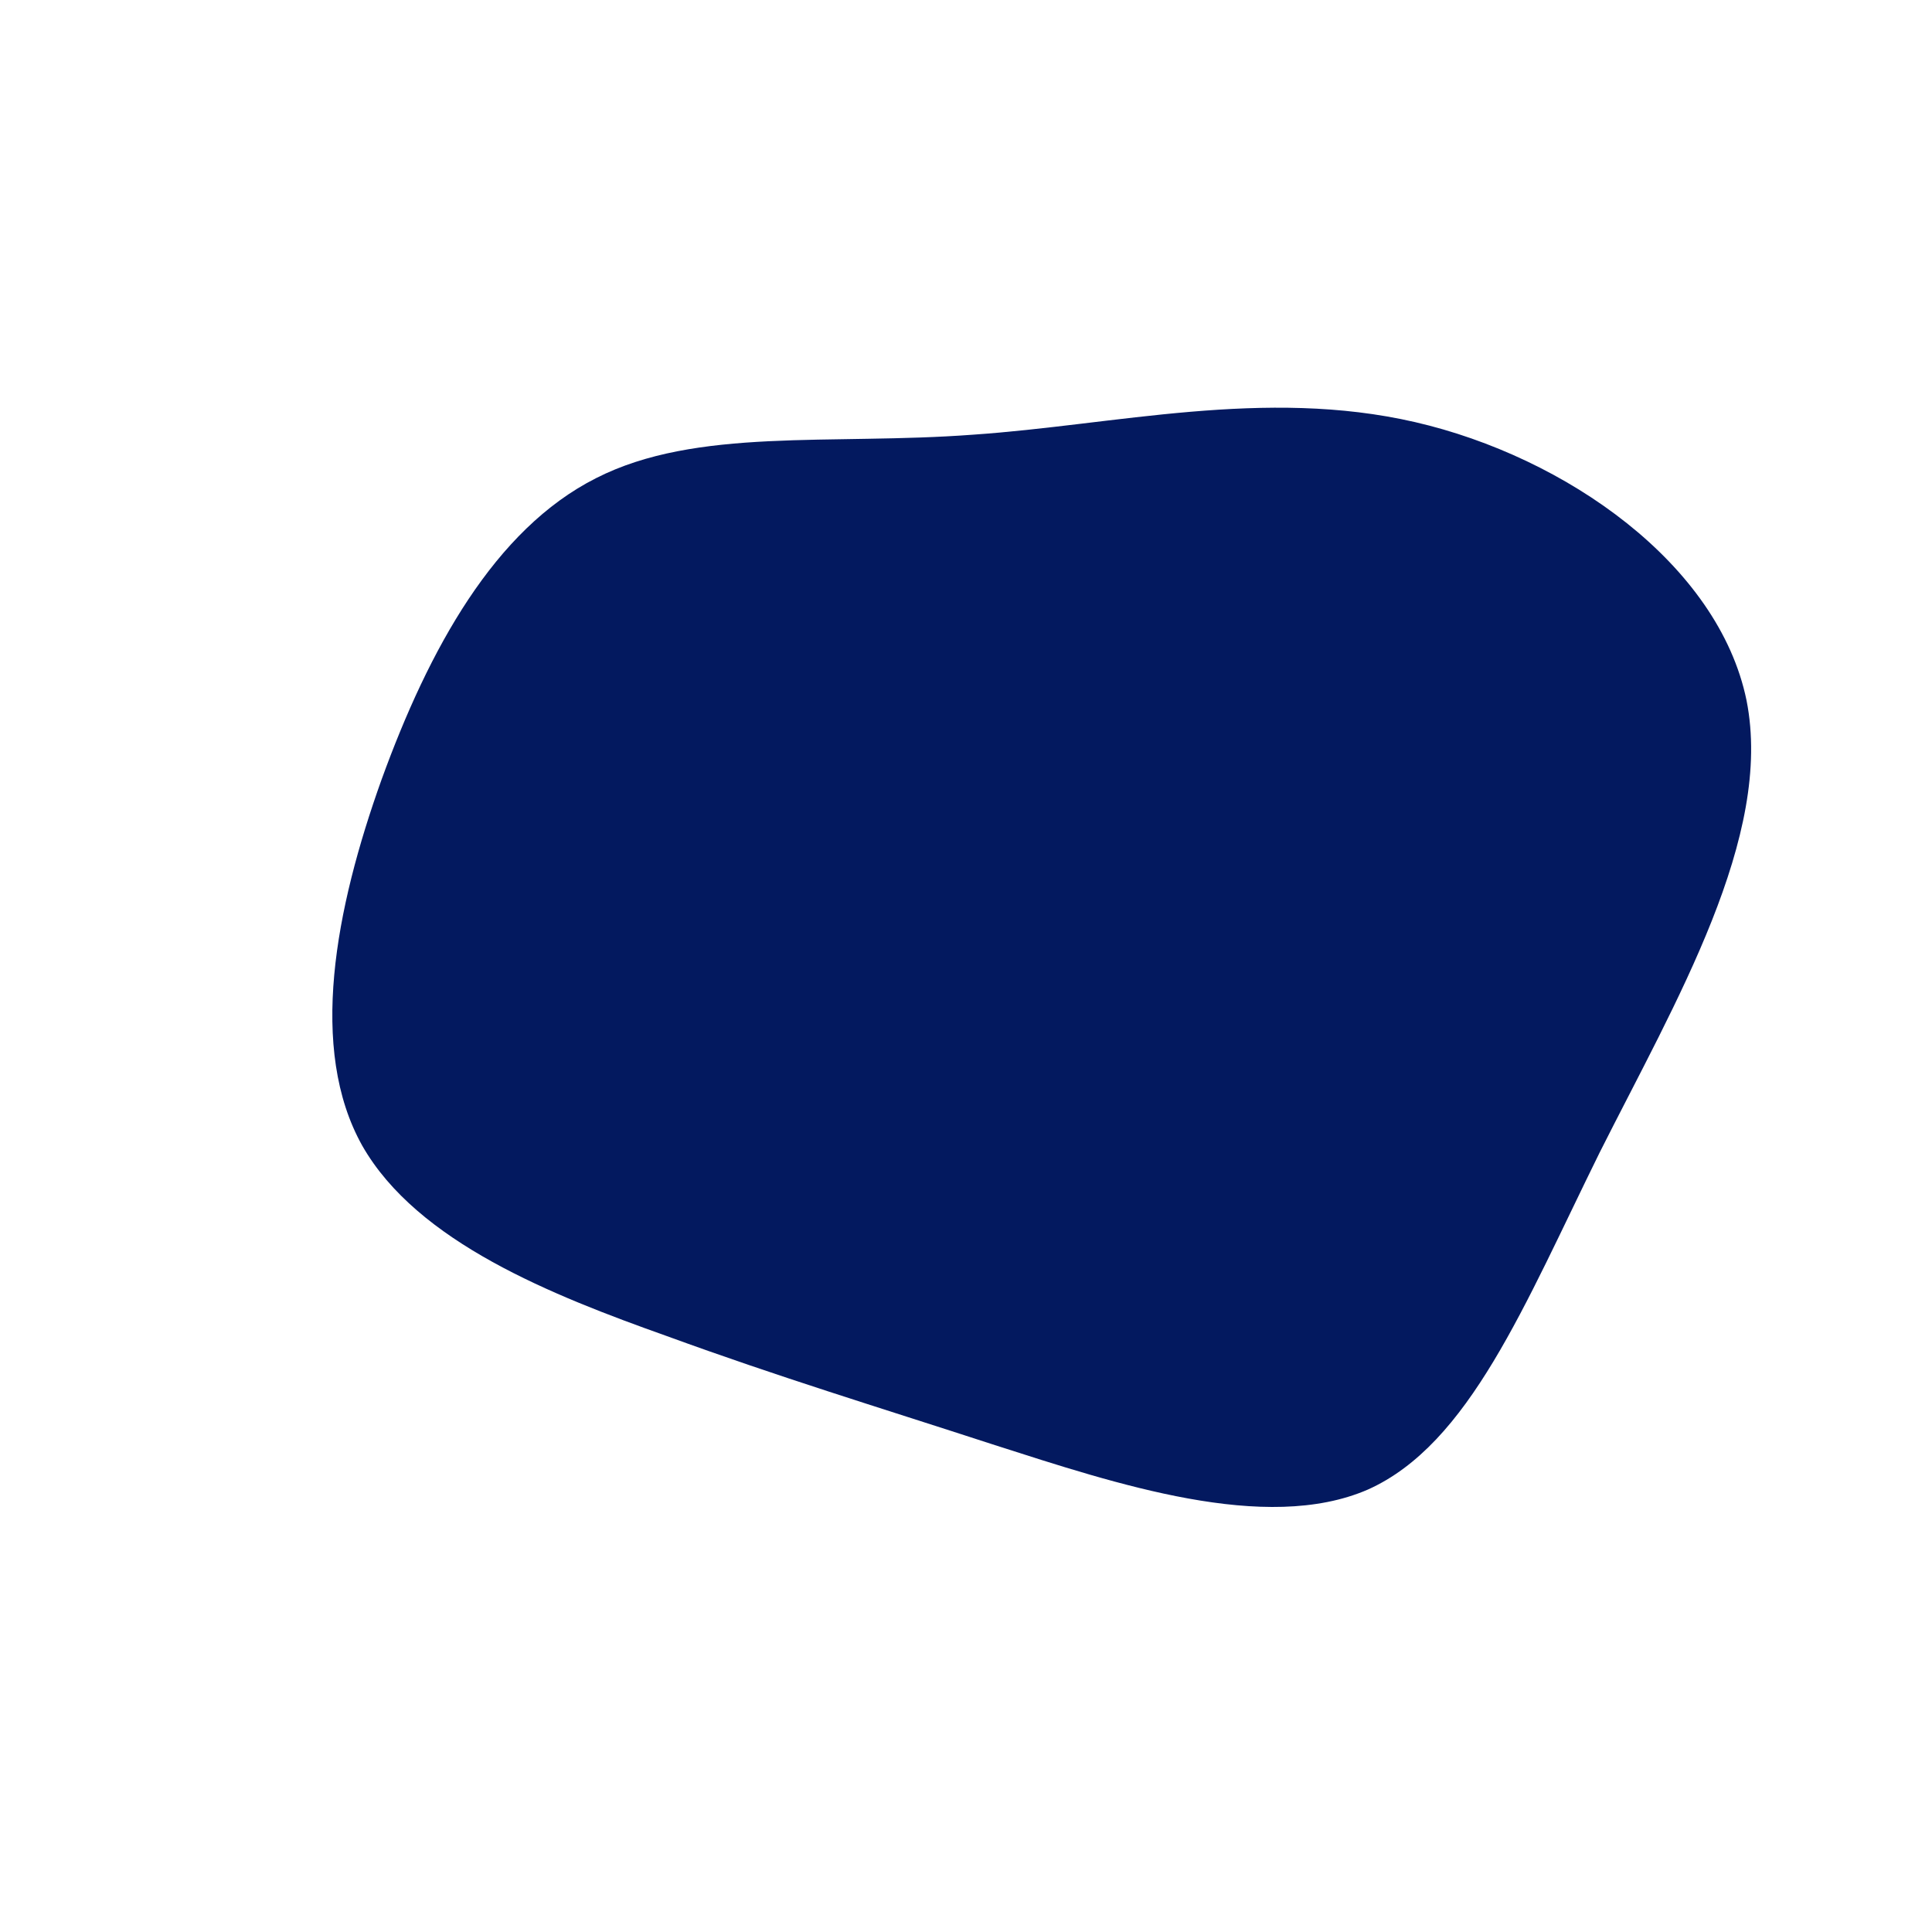 <?xml version="1.0" standalone="no"?>
<svg viewBox="0 0 200 200" xmlns="http://www.w3.org/2000/svg">
  <path fill="#03195F" d="M46.5,-56.3C62.1,-52.7,77.9,-41.6,80.8,-27.5C83.6,-13.4,73.5,3.6,65.6,19.3C57.8,35.1,52.1,49.5,41.6,54.2C31,58.8,15.5,53.6,3,49.6C-9.6,45.5,-19.2,42.6,-31,38.3C-42.8,34.1,-56.8,28.6,-62.5,18.6C-68.1,8.6,-65.3,-5.9,-60.5,-19.3C-55.6,-32.8,-48.8,-45.2,-38.3,-50.5C-27.9,-55.8,-14,-53.9,0.7,-55C15.4,-56,30.9,-59.9,46.5,-56.3Z" transform="translate(100 100)" />
</svg>
